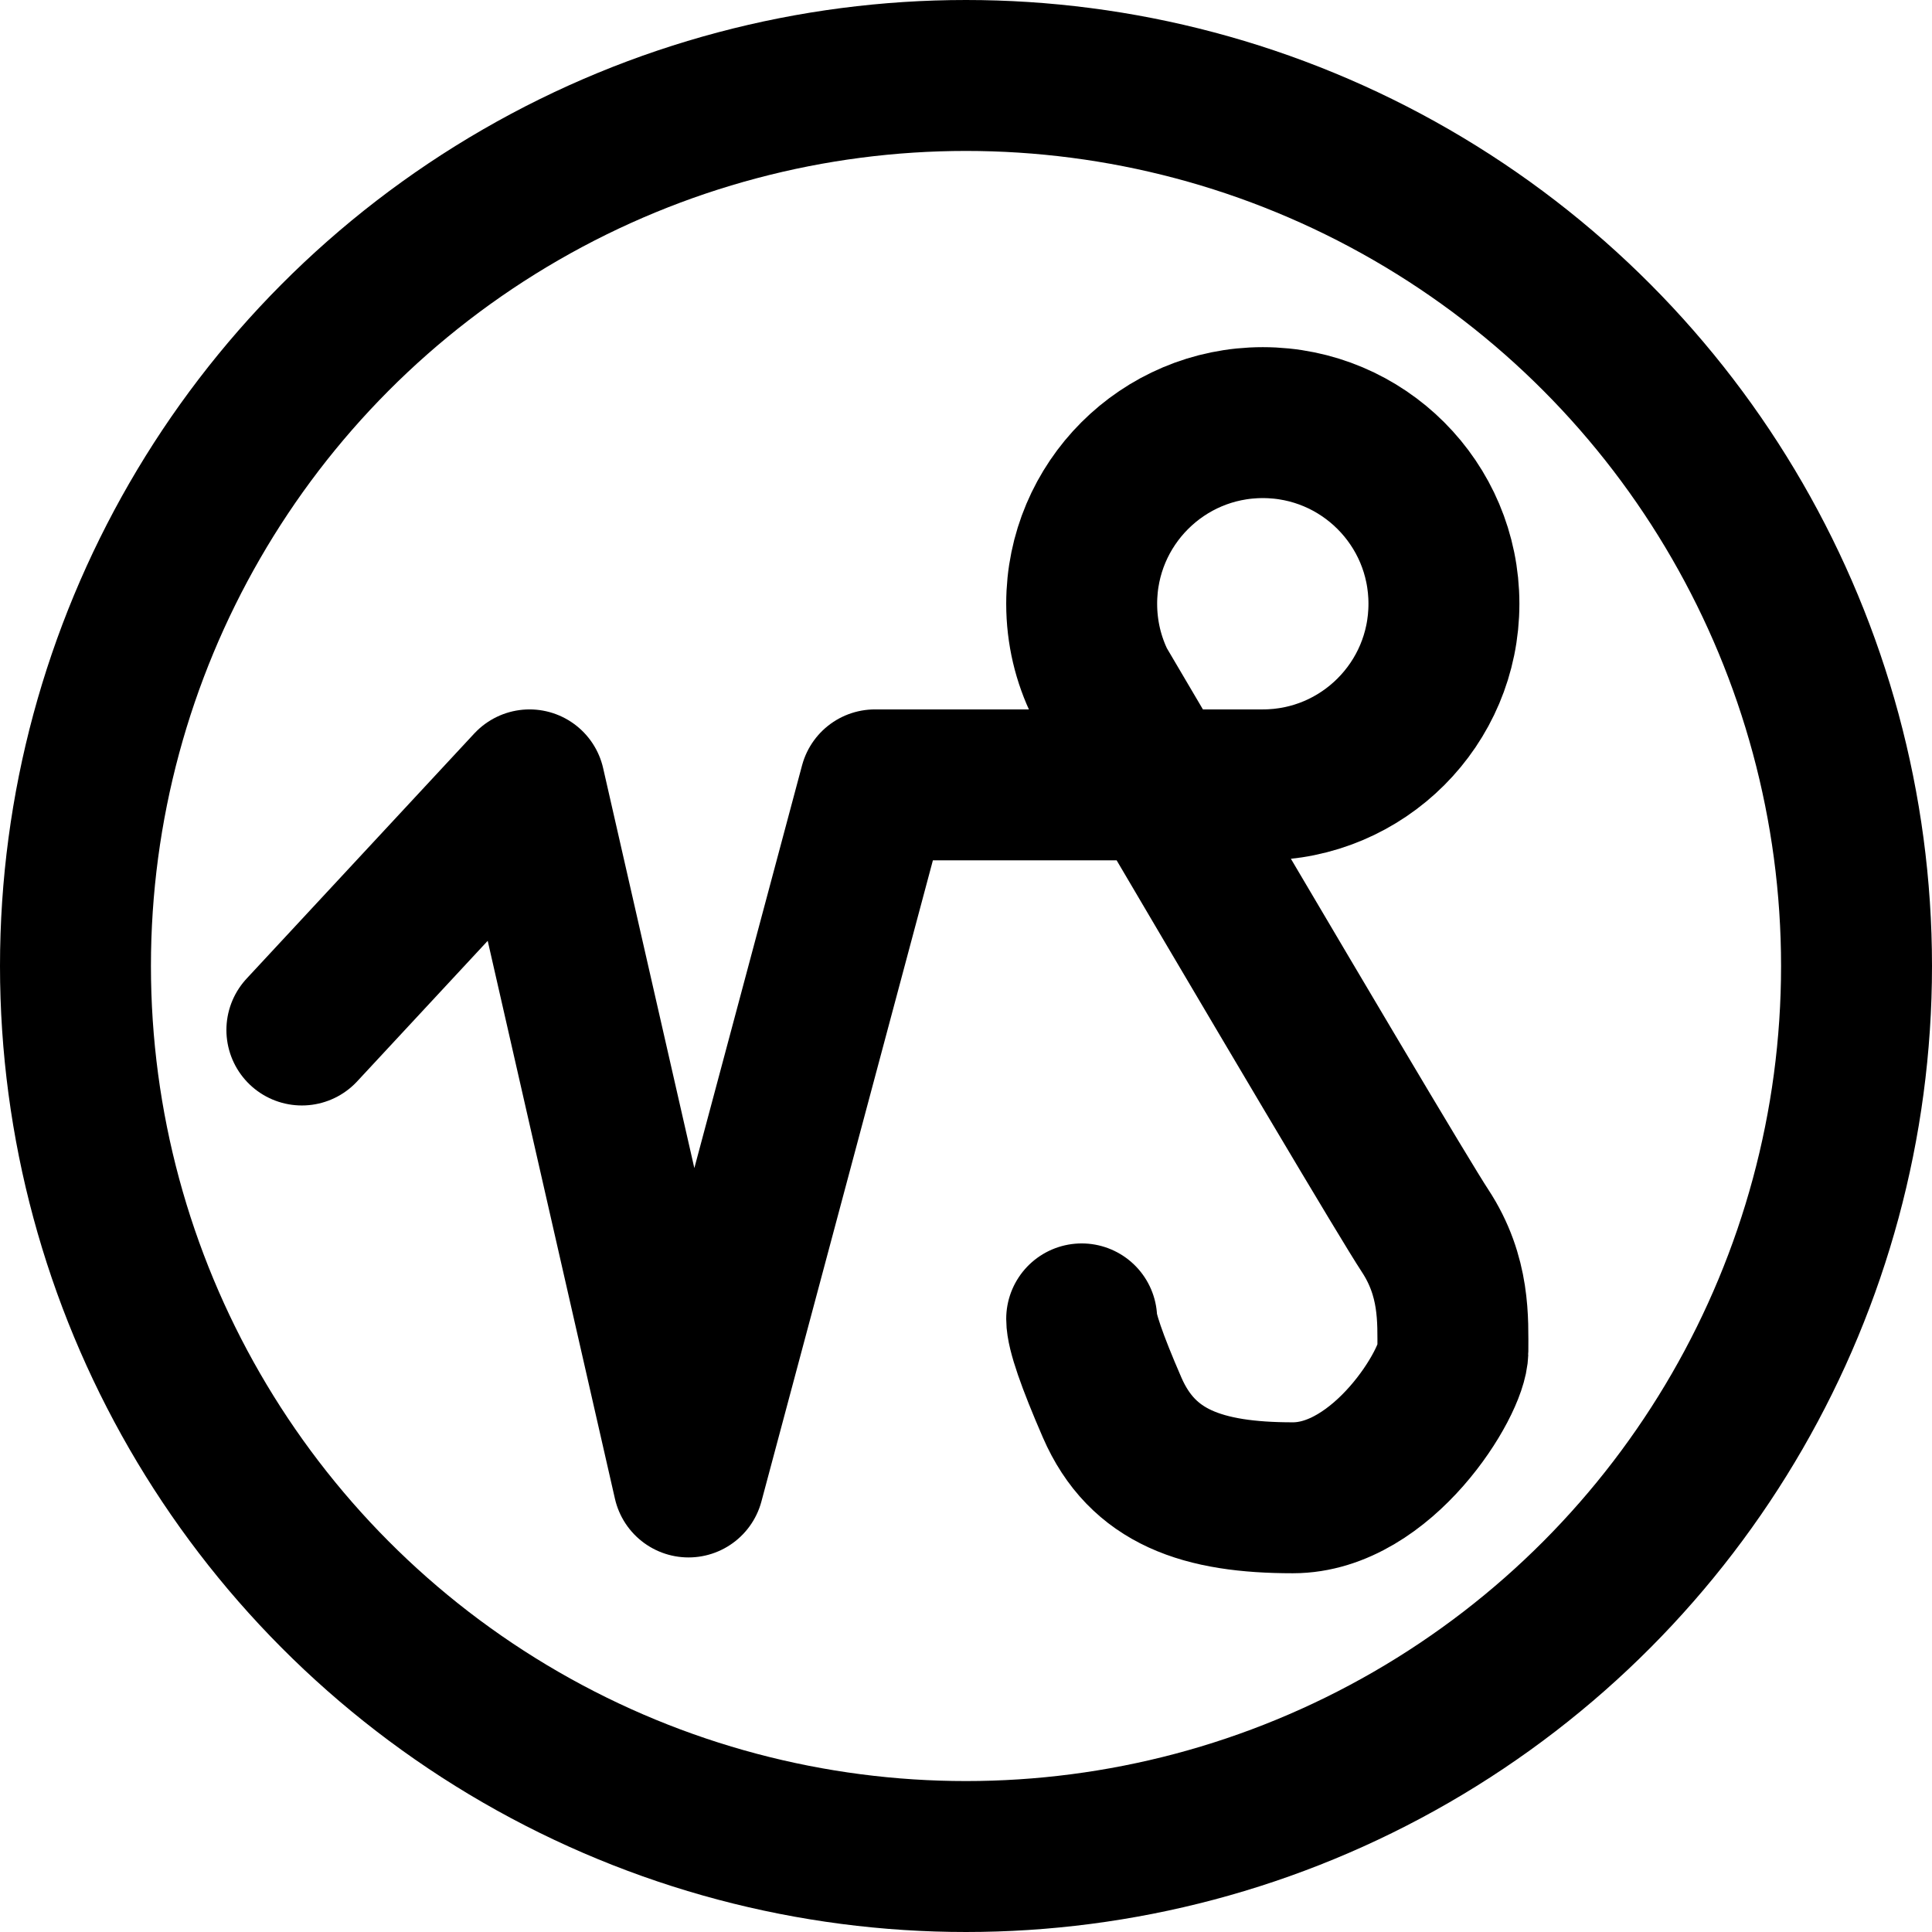 <?xml version="1.0" encoding="UTF-8"?>
<svg width="32px" height="32px" viewBox="0 0 32 32" version="1.1" xmlns="http://www.w3.org/2000/svg" xmlns:xlink="http://www.w3.org/1999/xlink">
    <title>zodiac-capricorn-plain-circle</title>
    <g id="zodiac" stroke="none" stroke-width="1" fill="none" fill-rule="evenodd">
        <g transform="translate(-360, -152)" id="capricorn" stroke="#000000" stroke-width="2.5">
            <g transform="translate(360, 75)">
                <g id="plain" transform="translate(0, 37)">
                    <g id="zodiac-capricorn-plain-circle" transform="translate(0, 40)">
                        <circle id="Oval" cx="16" cy="16" r="14.75"></circle>
                        <path d="M5,17.06 L8.771,13 L11.404,24.546 L14.492,13 L20.916,13 C22.573,13 23.916,11.657 23.916,10 C23.916,8.343 22.573,7 20.916,7 C19.259,7 17.916,8.343 17.916,10 C17.916,10.476 18.026,10.925 18.223,11.325 C21.477,16.857 23.27,19.877 23.603,20.384 C24.103,21.145 24.064,21.872 24.064,22.383 C24.064,22.893 22.904,24.808 21.414,24.808 C19.925,24.808 18.924,24.472 18.42,23.312 C18.084,22.538 17.916,22.049 17.916,21.845" id="icon" stroke-linecap="round" stroke-linejoin="round"></path>
                    </g>
                </g>
            </g>
        </g>
    </g>
</svg>